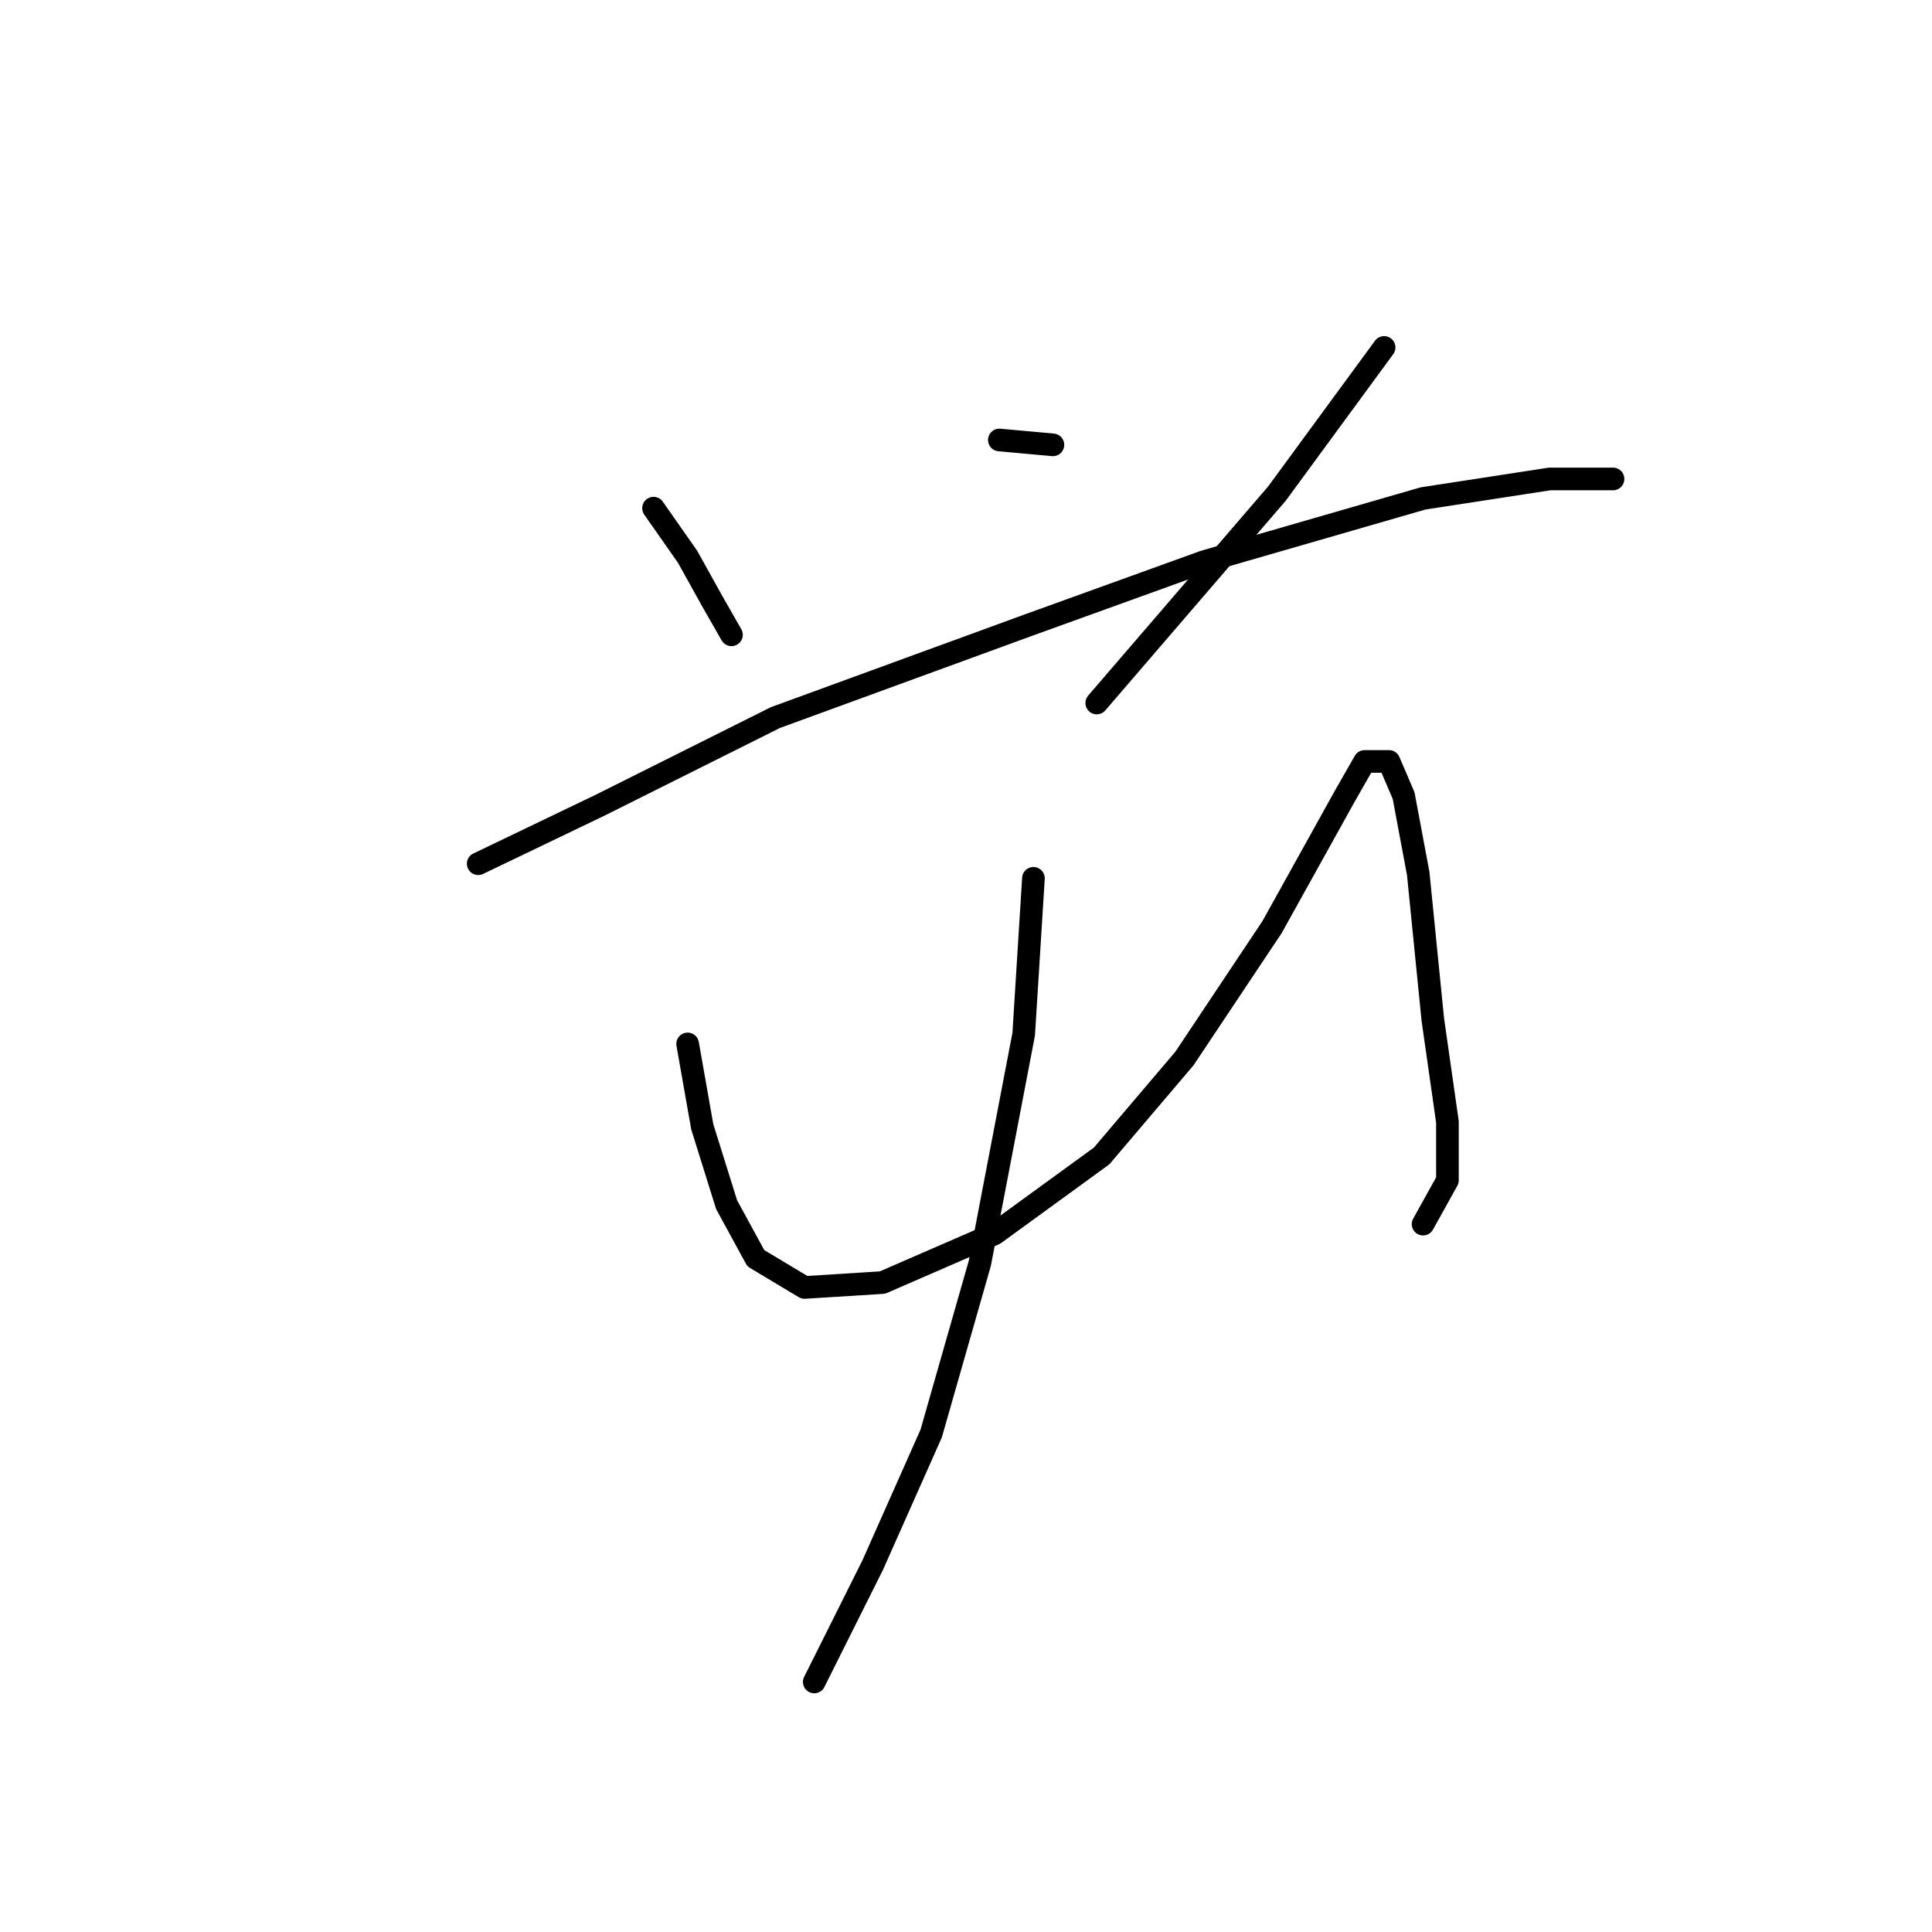 <?xml version="1.0" standalone="no"?>
    <svg width="256" height="256" xmlns="http://www.w3.org/2000/svg" version="1.1">
    <polyline stroke="black" stroke-width="3" stroke-linecap="round" fill="transparent" stroke-linejoin="round" points="86.597 67.335 91.115 73.789 94.342 79.597 96.923 84.115 96.923 84.115 " />
        <polyline stroke="black" stroke-width="3" stroke-linecap="round" fill="transparent" stroke-linejoin="round" points="132.418 58.3 139.517 58.945 139.517 58.945 " />
        <polyline stroke="black" stroke-width="3" stroke-linecap="round" fill="transparent" stroke-linejoin="round" points="183.402 46.038 169.204 65.399 145.325 93.15 145.325 93.15 " />
        <polyline stroke="black" stroke-width="3" stroke-linecap="round" fill="transparent" stroke-linejoin="round" points="63.364 114.447 79.498 106.702 102.731 95.086 136.29 82.824 159.523 74.434 188.565 66.044 205.344 63.463 213.734 63.463 213.734 63.463 " />
        <polyline stroke="black" stroke-width="3" stroke-linecap="round" fill="transparent" stroke-linejoin="round" points="91.115 138.325 93.051 149.297 96.278 159.623 100.15 166.722 106.603 170.594 116.929 169.948 131.773 163.495 145.971 153.169 156.942 140.262 168.559 122.837 178.239 105.412 180.821 100.894 184.047 100.894 185.984 105.412 187.92 115.738 189.856 135.099 191.792 148.651 191.792 156.396 188.565 162.204 188.565 162.204 " />
        <polyline stroke="black" stroke-width="3" stroke-linecap="round" fill="transparent" stroke-linejoin="round" points="136.936 116.383 135.645 137.035 129.837 167.367 123.383 189.955 115.639 207.38 107.894 222.868 107.894 222.868 " />
        </svg>